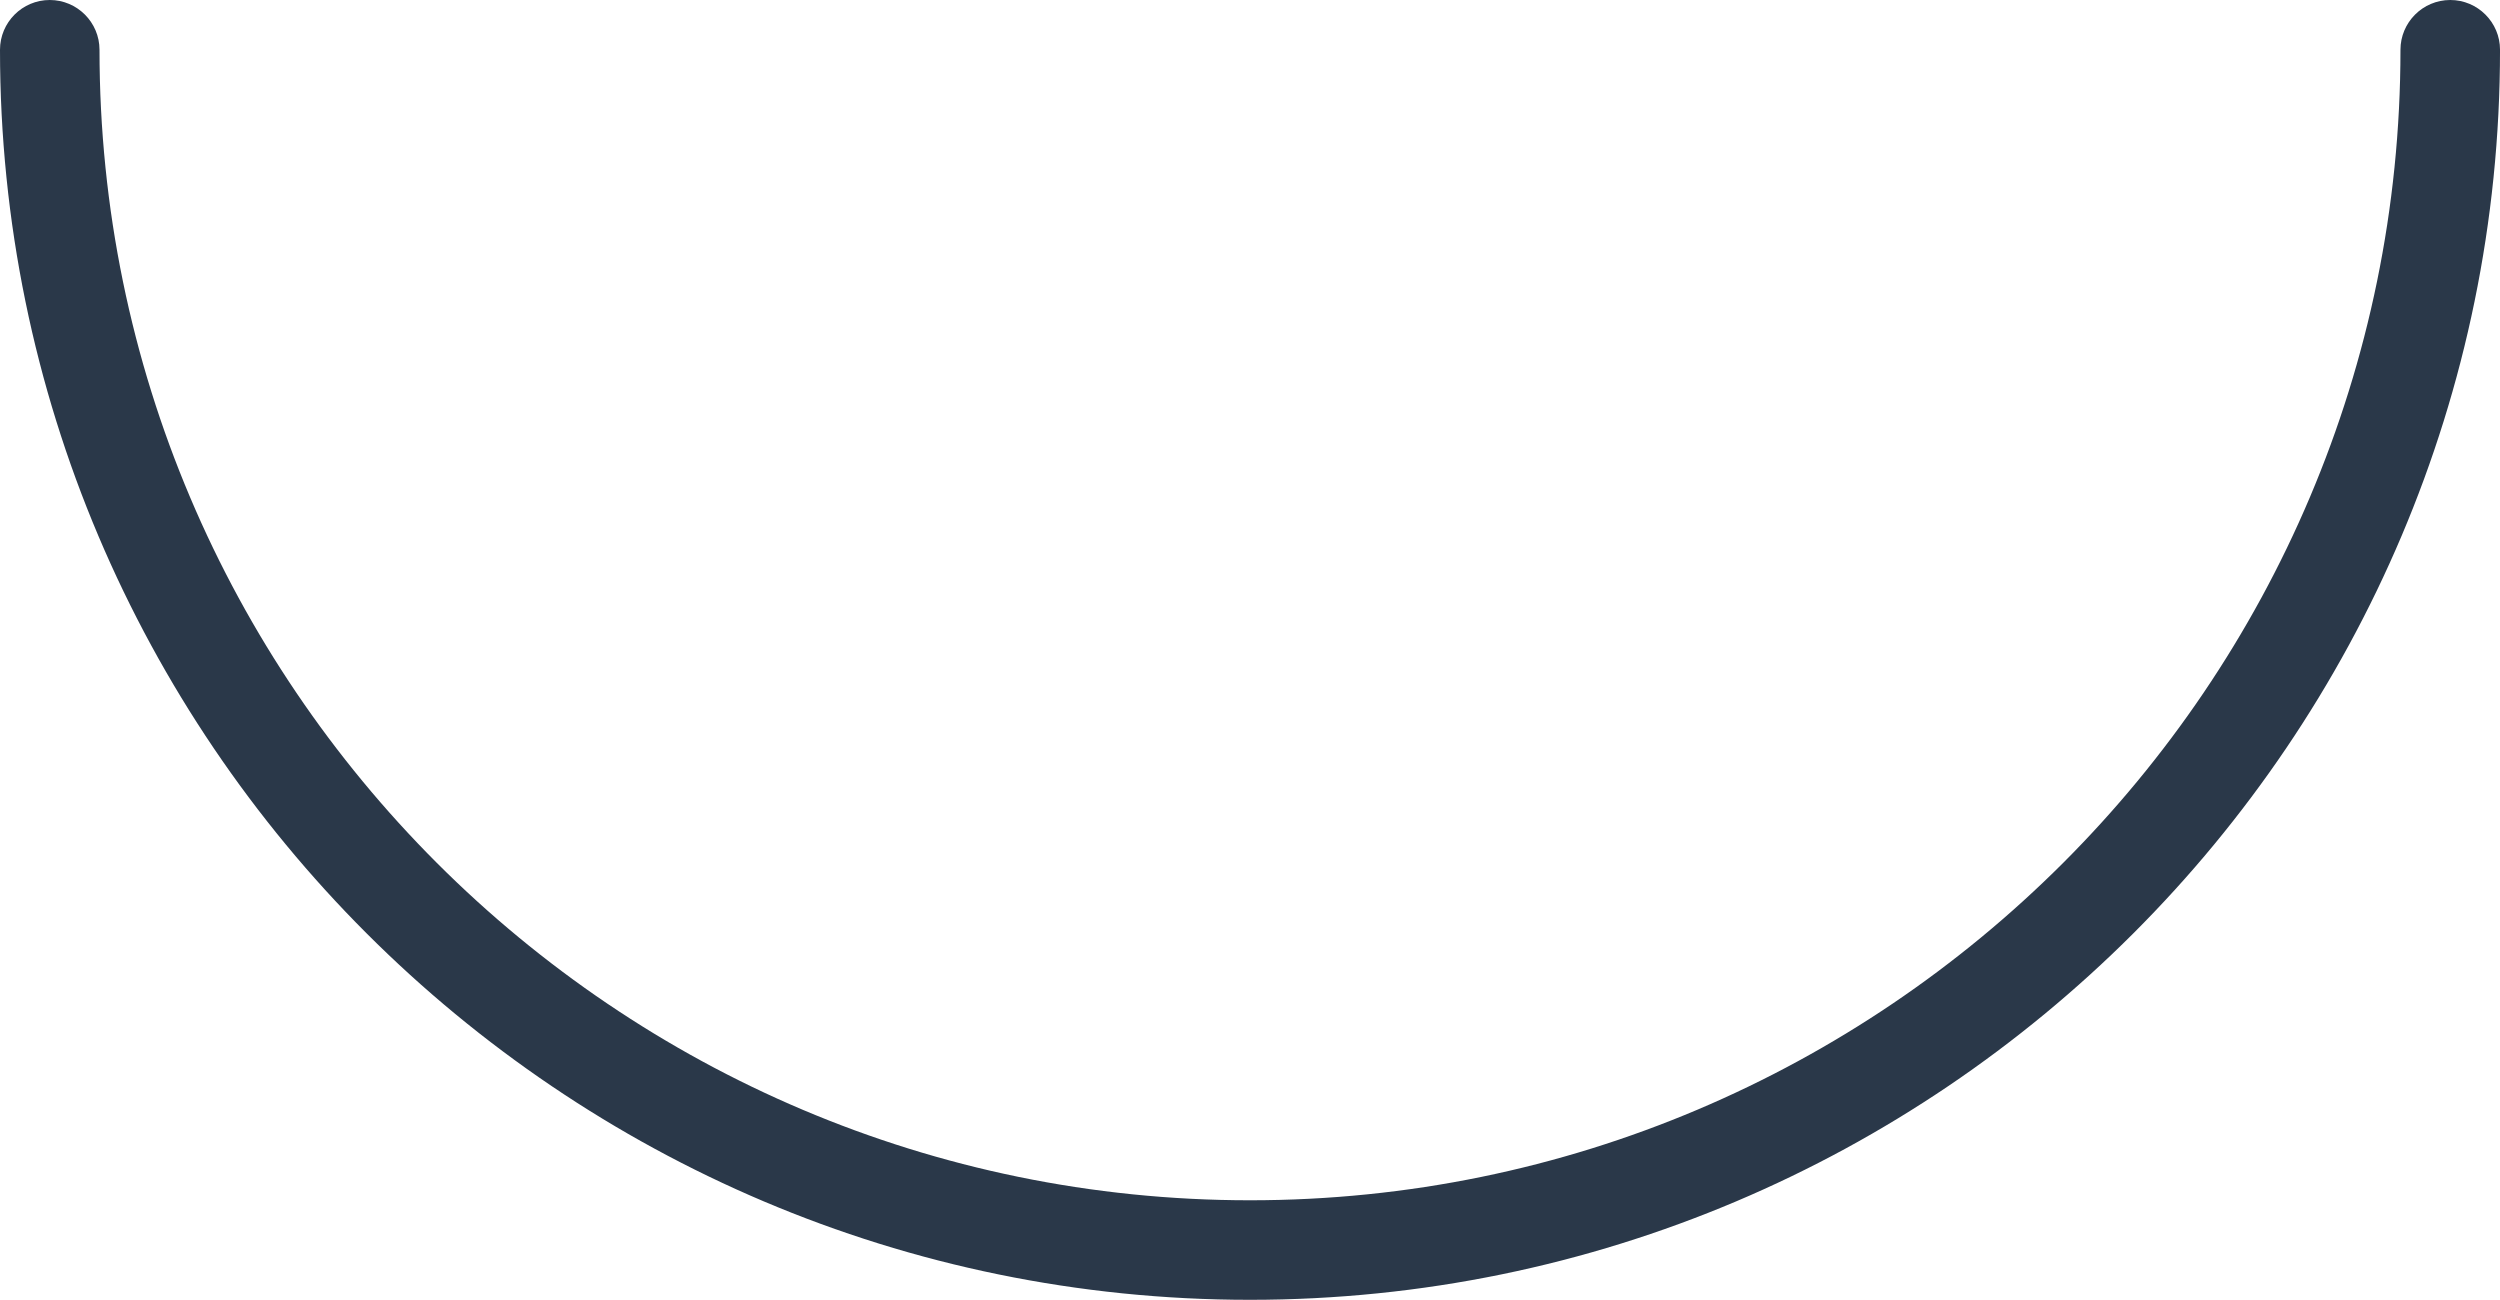 <svg version="1.1" id="图层_1" x="0px" y="0px" width="104.617px" height="54.393px" viewBox="0 0 104.617 54.393" enable-background="new 0 0 104.617 54.393" xml:space="preserve" xmlns="http://www.w3.org/2000/svg" xmlns:xlink="http://www.w3.org/1999/xlink" xmlns:xml="http://www.w3.org/XML/1998/namespace">
  <path fill="#2A3849" d="M52.307,54.393C23.464,54.393,0,30.927,0,2.084C0,0.935,0.932,0,2.082,0C3.23,0,4.164,0.935,4.164,2.084
	c0,26.547,21.599,48.144,48.144,48.144c26.547,0,48.144-21.597,48.144-48.144c0-1.149,0.934-2.084,2.084-2.084
	c1.149,0,2.082,0.935,2.082,2.084C104.615,30.928,81.149,54.393,52.307,54.393z" class="color c1"/>
</svg>